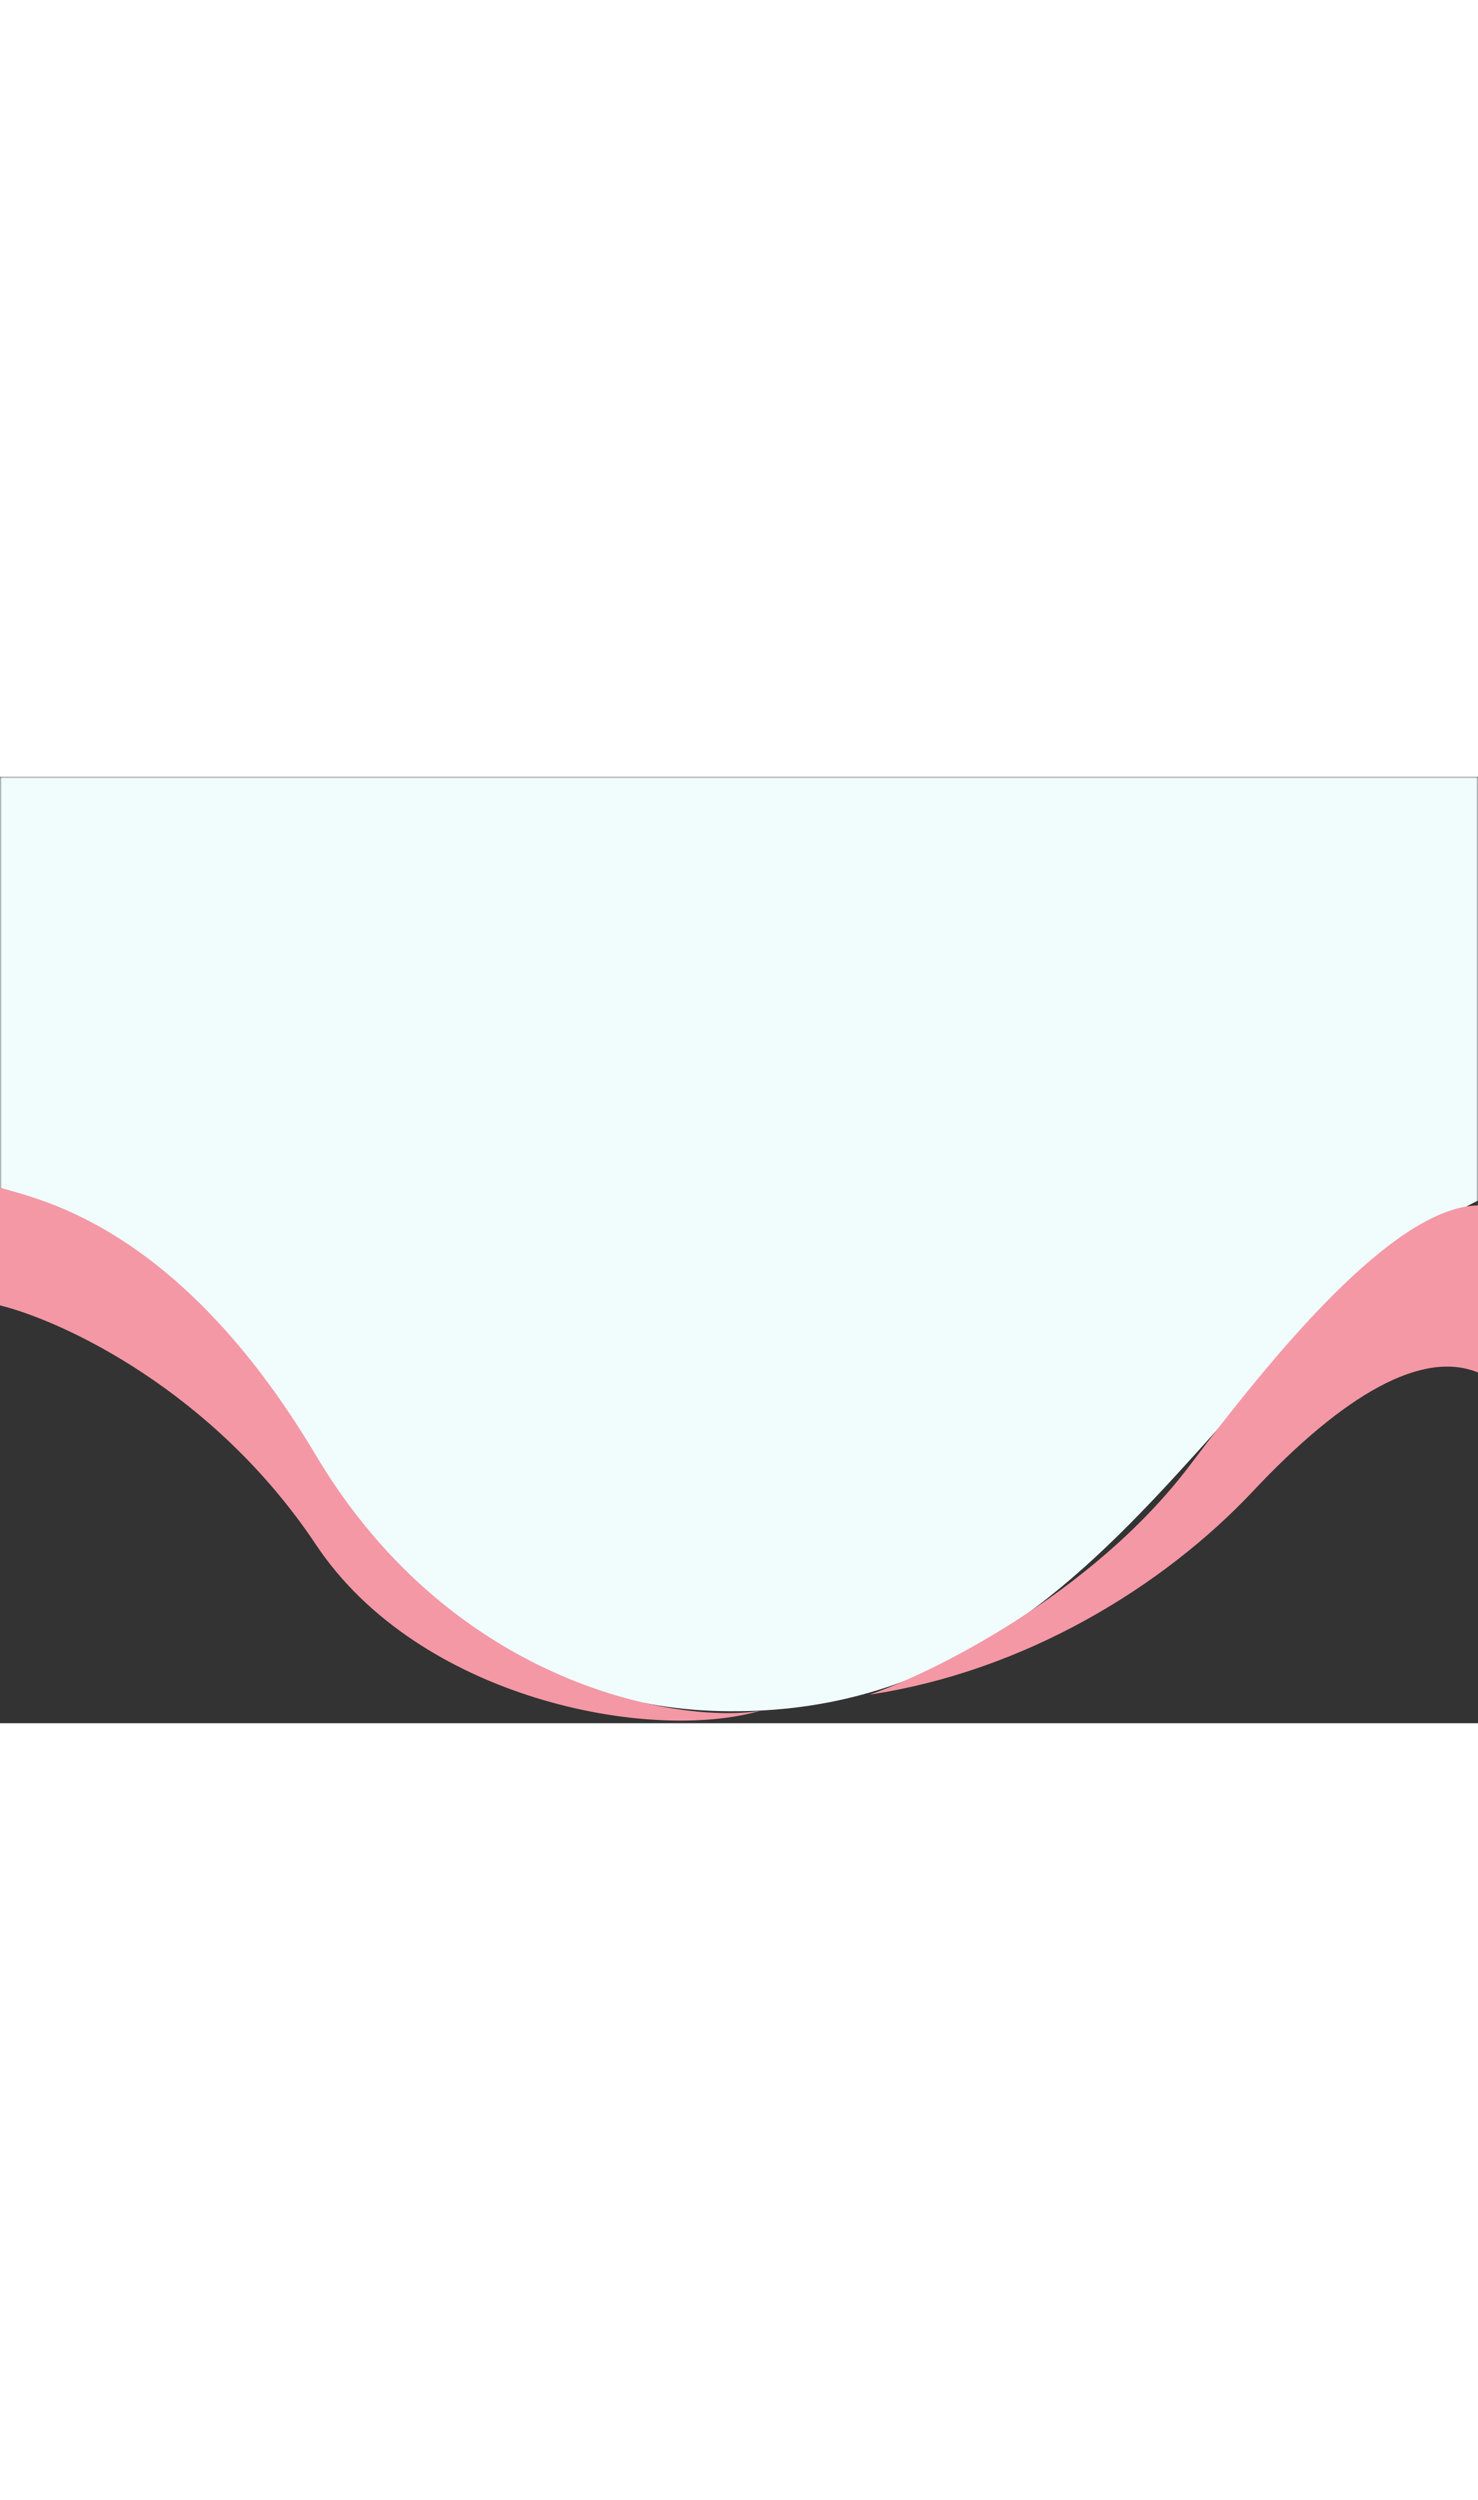 <svg width="100%" height="700" viewBox="0 0 414 265" fill="none" xmlns="http://www.w3.org/2000/svg">
<rect x="0" y="0" width="414" height="265" fill="#333333" stroke="none"/>
<mask id="mask0" mask-type="alpha" maskUnits="userSpaceOnUse" x="0" y="0" width="414" height="262">
<rect width="414" height="262" fill="#C4C4C4"/>
</mask>
<g mask="url(#mask0)">
<path fill-rule="evenodd" clip-rule="evenodd" d="M162.194 -311.332C255.964 -315.018 356.343 -305.296 418.721 -235.041C484.438 -161.026 537.5 92.5 443.5 109C349.5 125.5 325 256.5 212 261.5C99 266.5 79 143.5 -1 115C-81 86.5 -126.114 130.041 -149.135 41.17C-172.777 -50.095 -132.641 -145.211 -70.281 -215.819C-11.882 -281.941 74.147 -307.871 162.194 -311.332Z" fill="#F1FCFC"/>
</g>
<path d="M88.5 215C59.7 171.8 17.5 152.333 0 148V115C9.5 118.167 49.509 124.515 88.5 190C127.5 255.5 191.5 265.167 213 261.5C182 270.5 117.3 258.2 88.5 215Z" fill="#F498A5"/>
<path d="M333.5 192.5C361.5 155.3 392.5 120 414.5 120V167C398.5 160 376.2 173.2 351 200C325.8 226.8 287 250.5 243.5 257C259 251.833 305.5 229.7 333.5 192.5Z" fill="#F498A5"/>
</svg>
